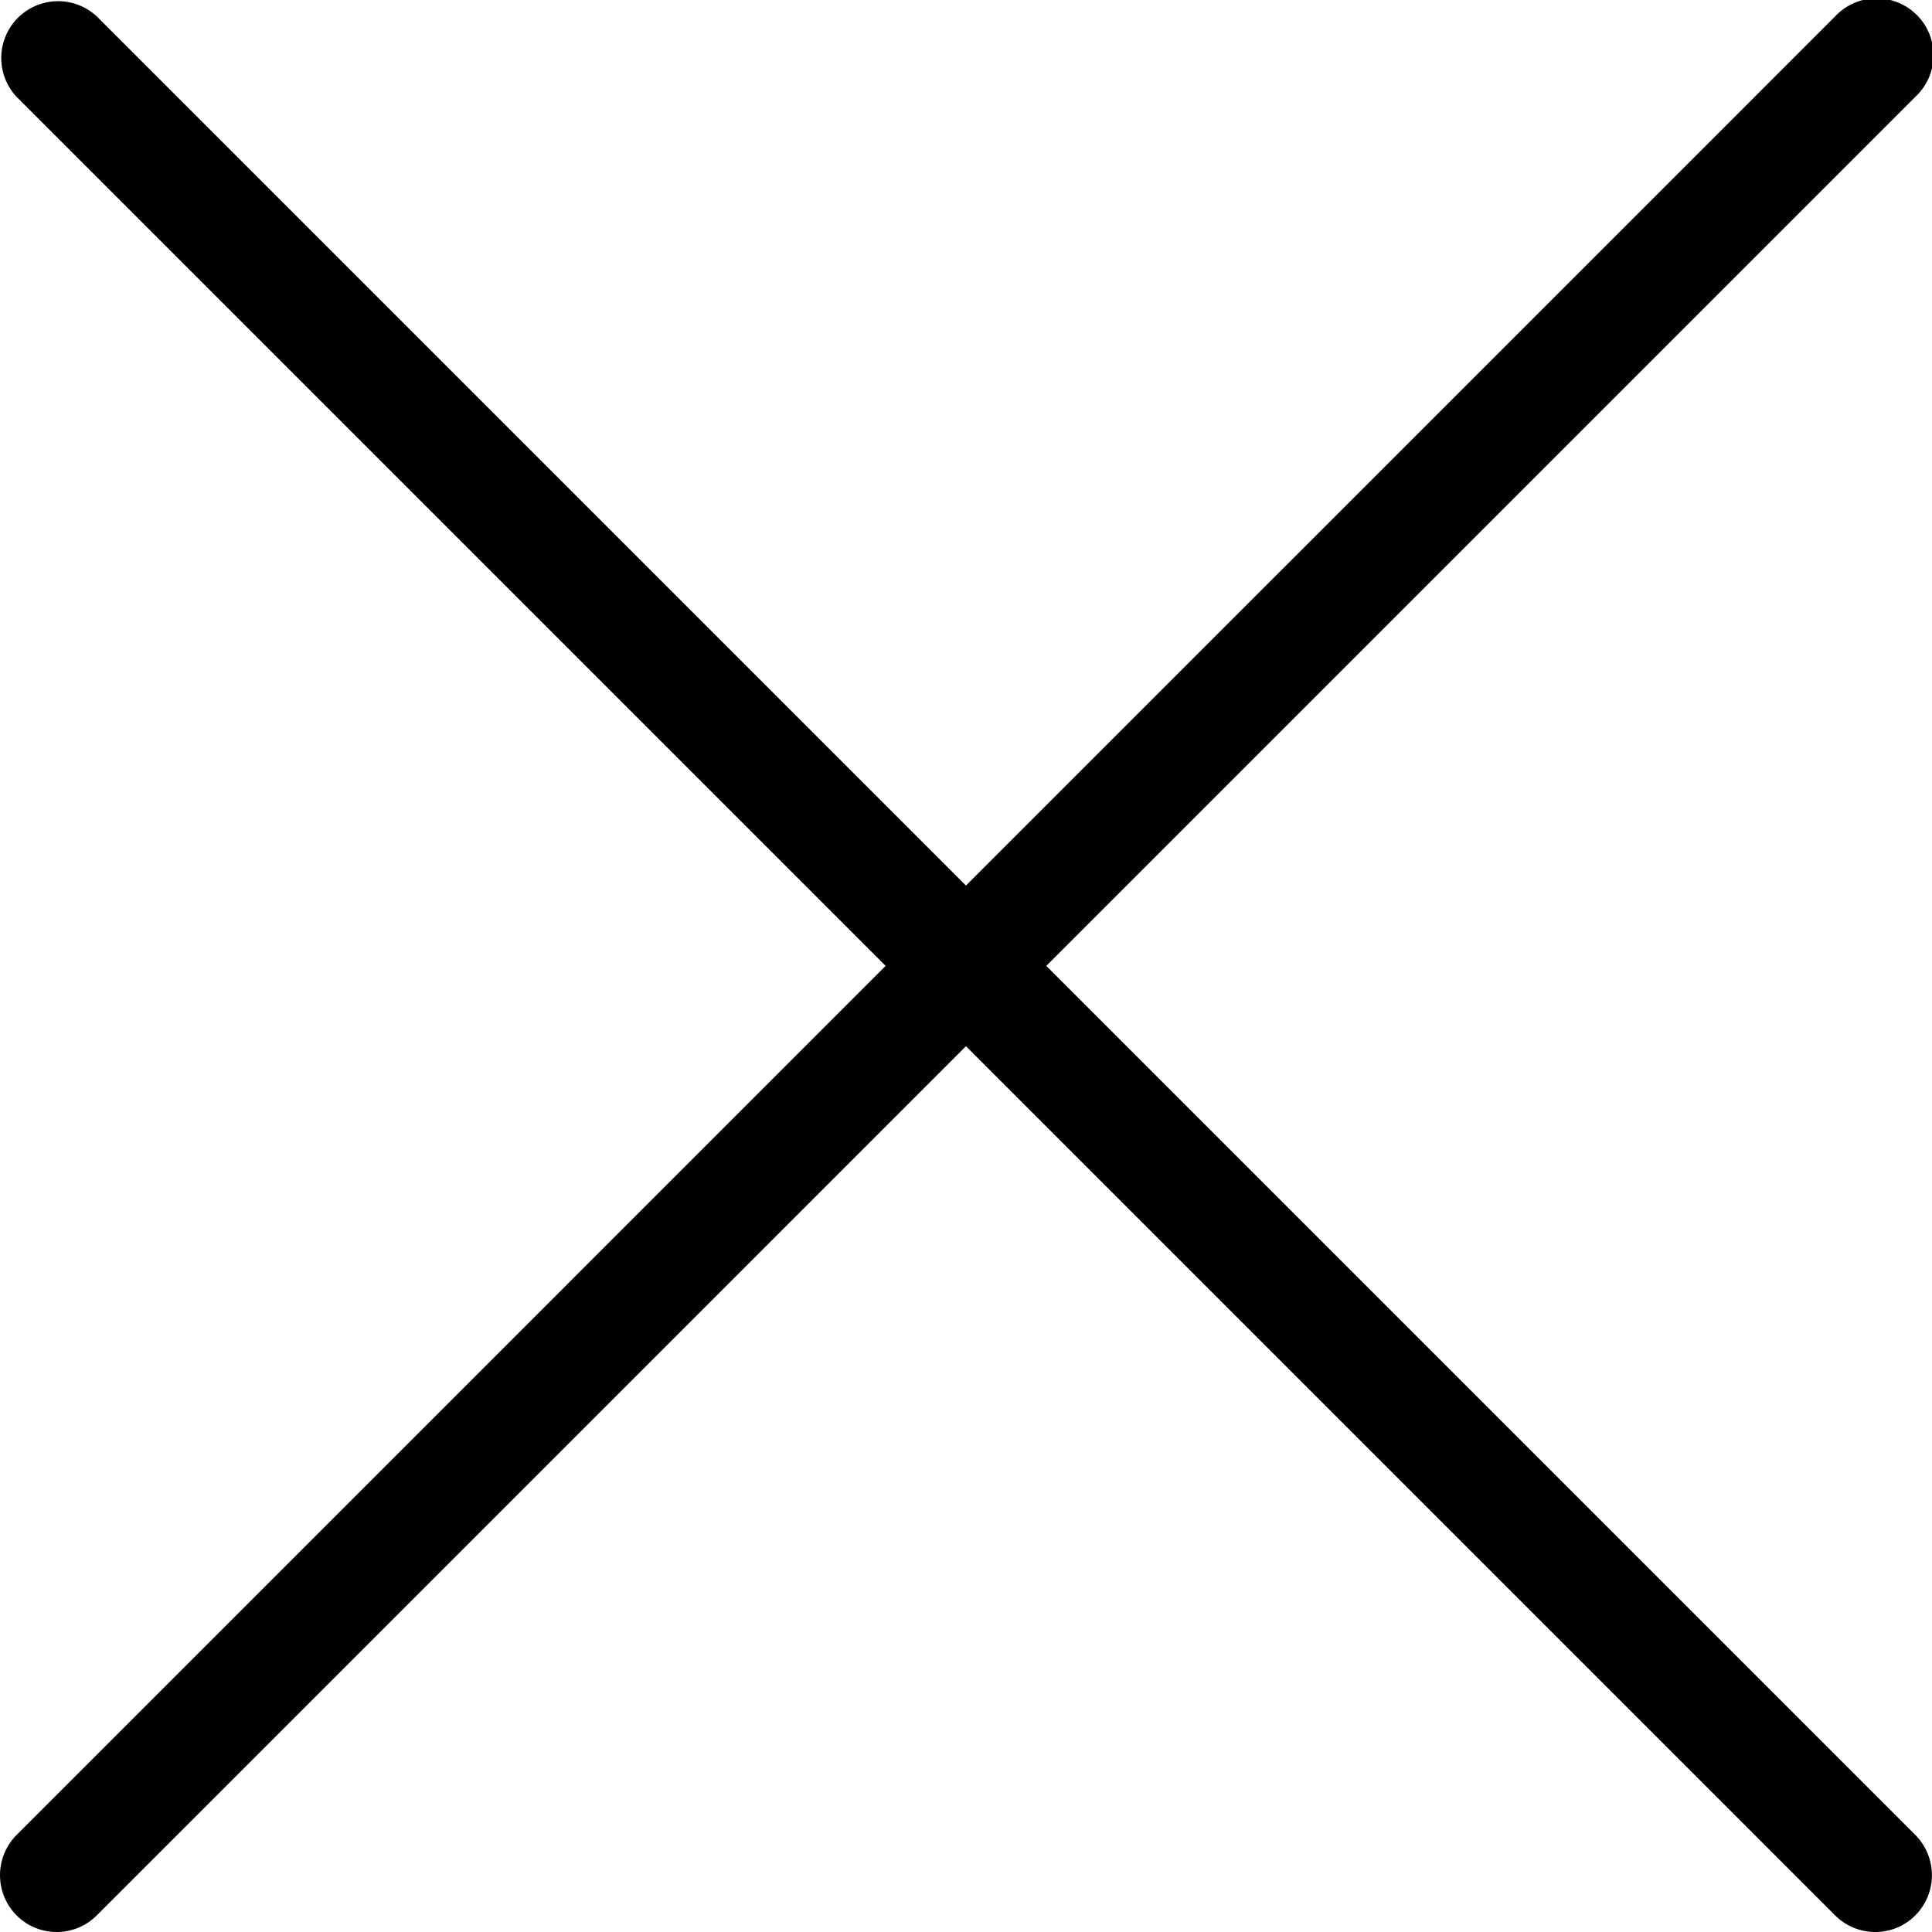 <svg id="IconClose" xmlns="http://www.w3.org/2000/svg" width="25" height="25" viewBox="0 0 25.495 25.497" fill="currentColor">
    <path id="x" d="M14.56,13.5,26.03,2.03A.75.75,0,1,0,24.97.97L13.5,12.44,2.03.97A.75.75,0,0,0,.97,2.03L12.44,13.5.97,24.97a.754.754,0,0,0,0,1.06.748.748,0,0,0,1.06,0L13.5,14.56,24.97,26.03a.748.748,0,0,0,1.06,0,.754.754,0,0,0,0-1.06Z" transform="translate(-0.753 -0.753)" fill-rule="evenodd" clip-rule="evenodd" fill="currentColor"></path>
</svg>